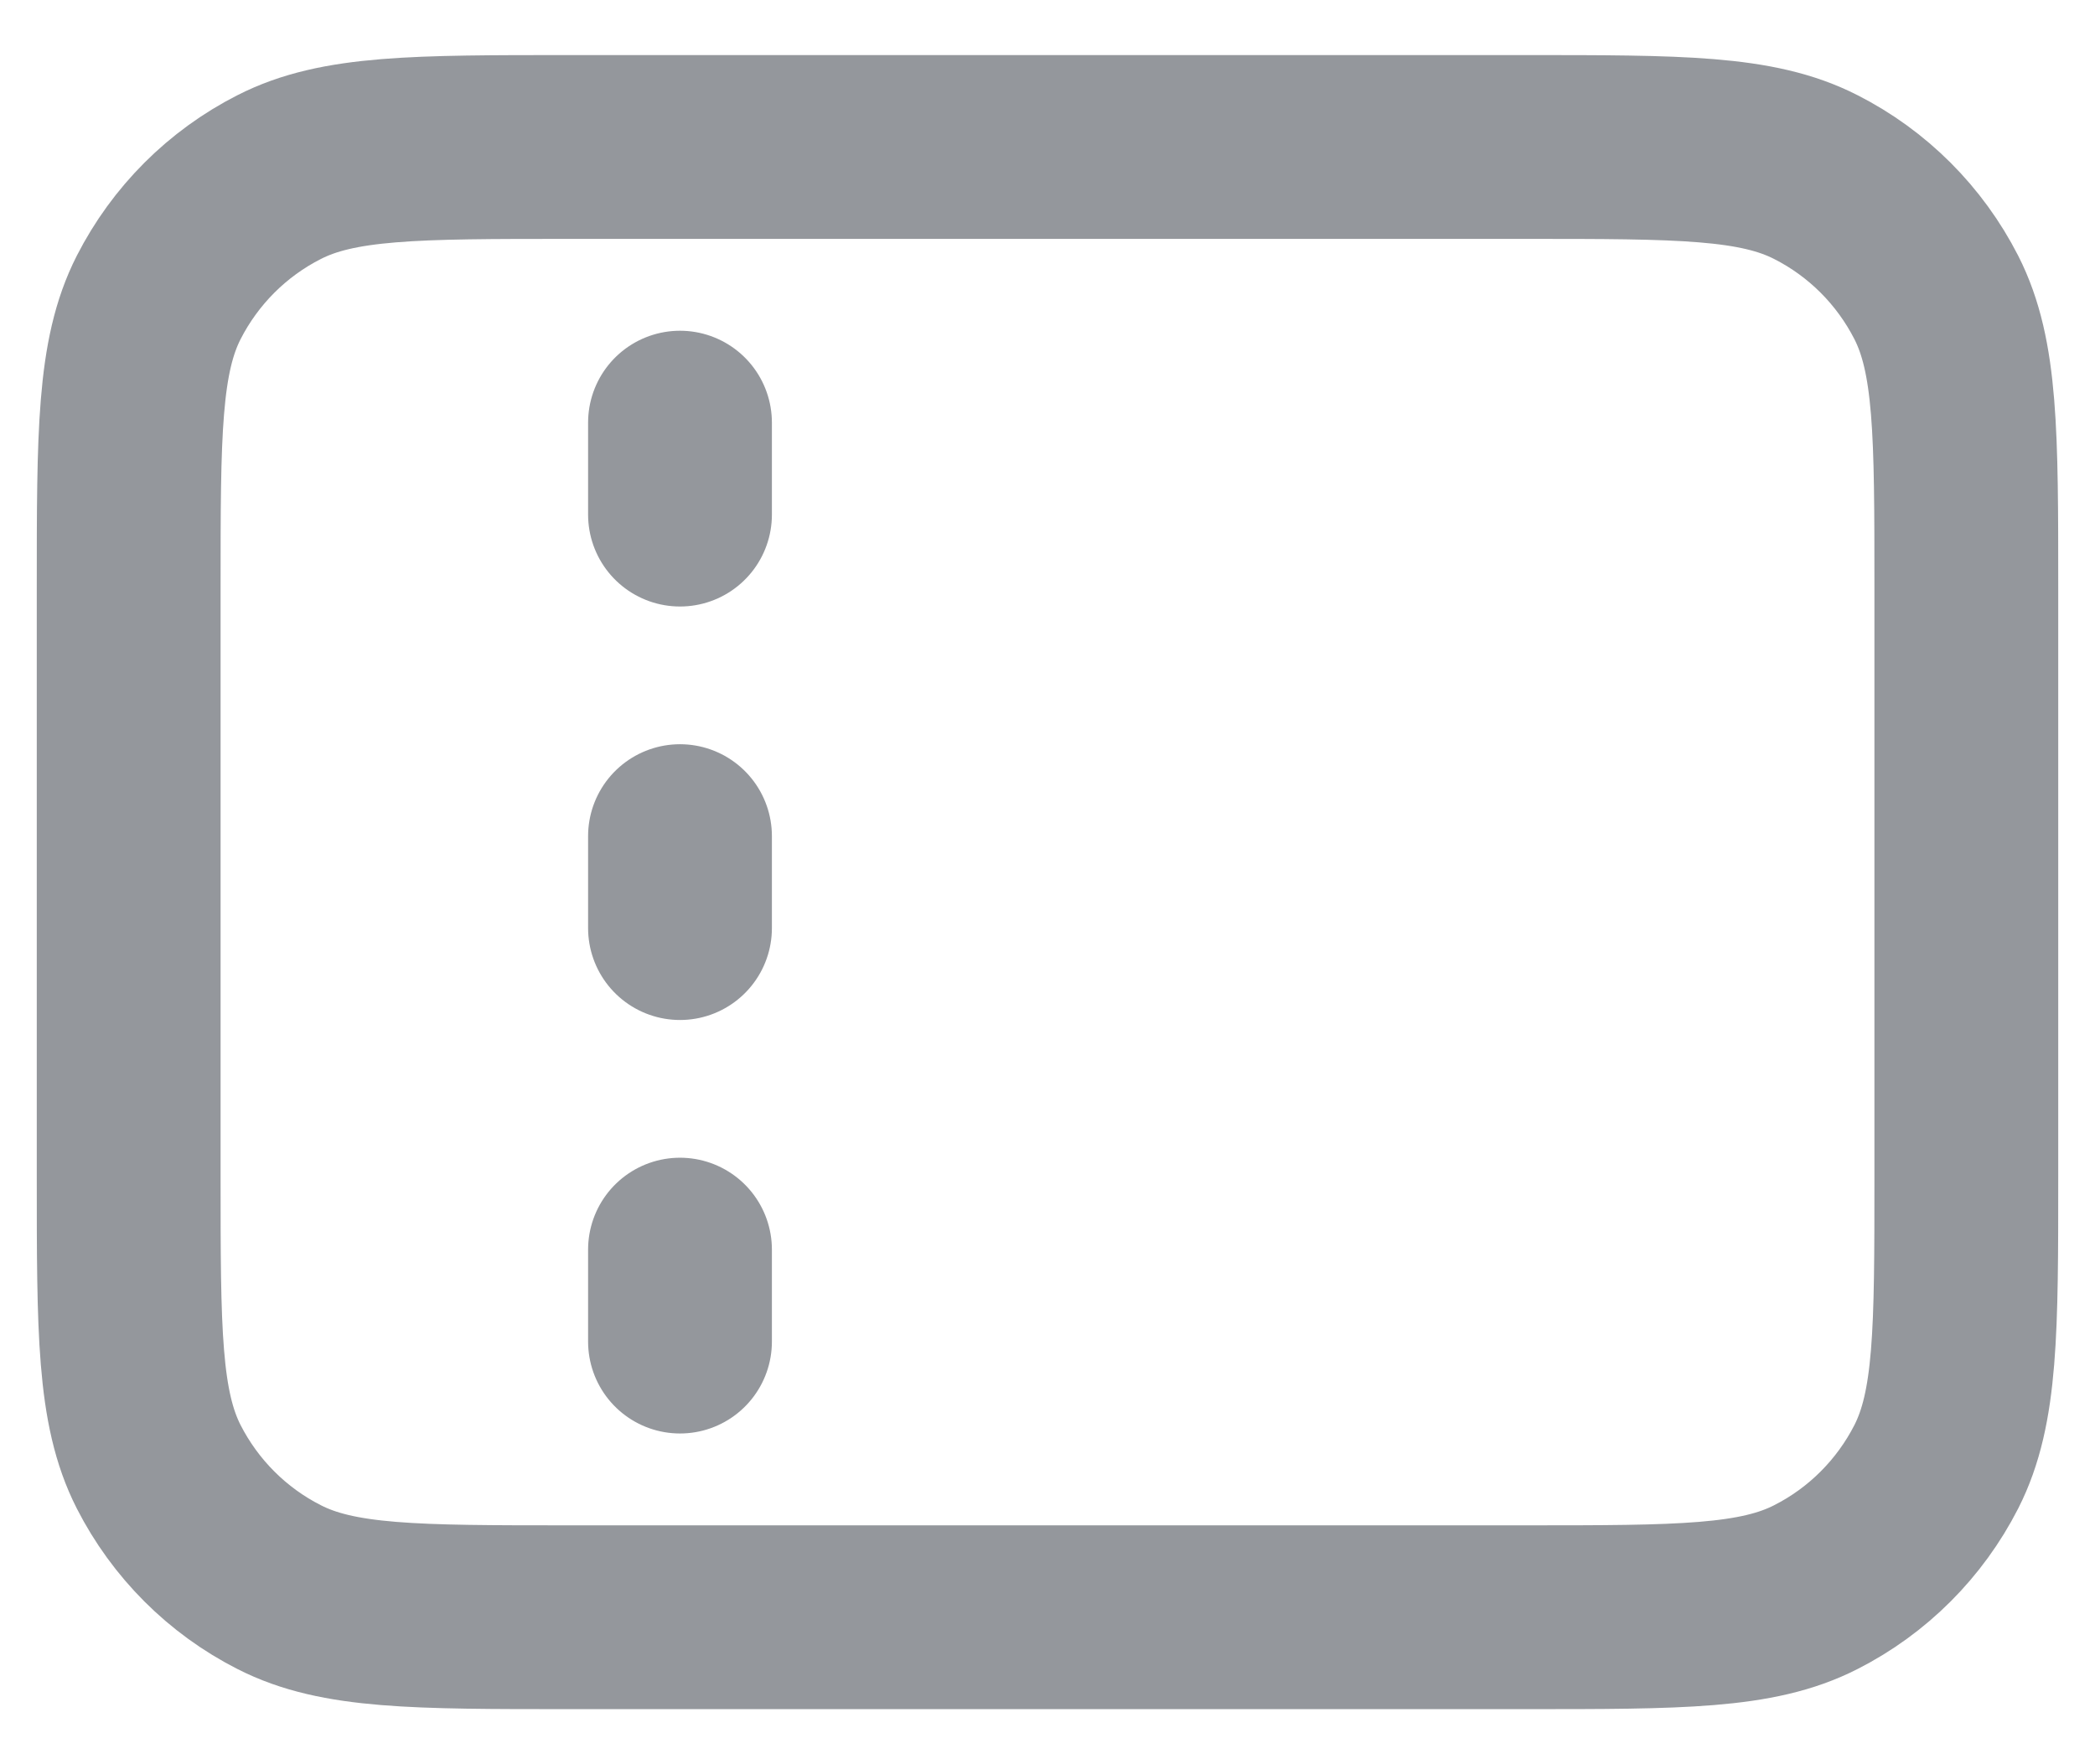 <svg width="19" height="16" viewBox="0 0 19 16" fill="none" xmlns="http://www.w3.org/2000/svg">
<path d="M6.167 4.667V3.833M6.167 8.417V7.583M6.167 12.167V11.333M5.167 14.667H13.833C15.233 14.667 15.934 14.667 16.468 14.394C16.939 14.155 17.321 13.772 17.561 13.302C17.833 12.767 17.833 12.067 17.833 10.667V5.333C17.833 3.933 17.833 3.233 17.561 2.698C17.321 2.228 16.939 1.845 16.468 1.606C15.934 1.333 15.233 1.333 13.833 1.333H5.167C3.767 1.333 3.066 1.333 2.532 1.606C2.061 1.845 1.679 2.228 1.439 2.698C1.167 3.233 1.167 3.933 1.167 5.333V10.667C1.167 12.067 1.167 12.767 1.439 13.302C1.679 13.772 2.061 14.155 2.532 14.394C3.066 14.667 3.767 14.667 5.167 14.667Z" stroke="#94979C" stroke-width="1.667" stroke-linecap="round" stroke-linejoin="round"/>
</svg>

